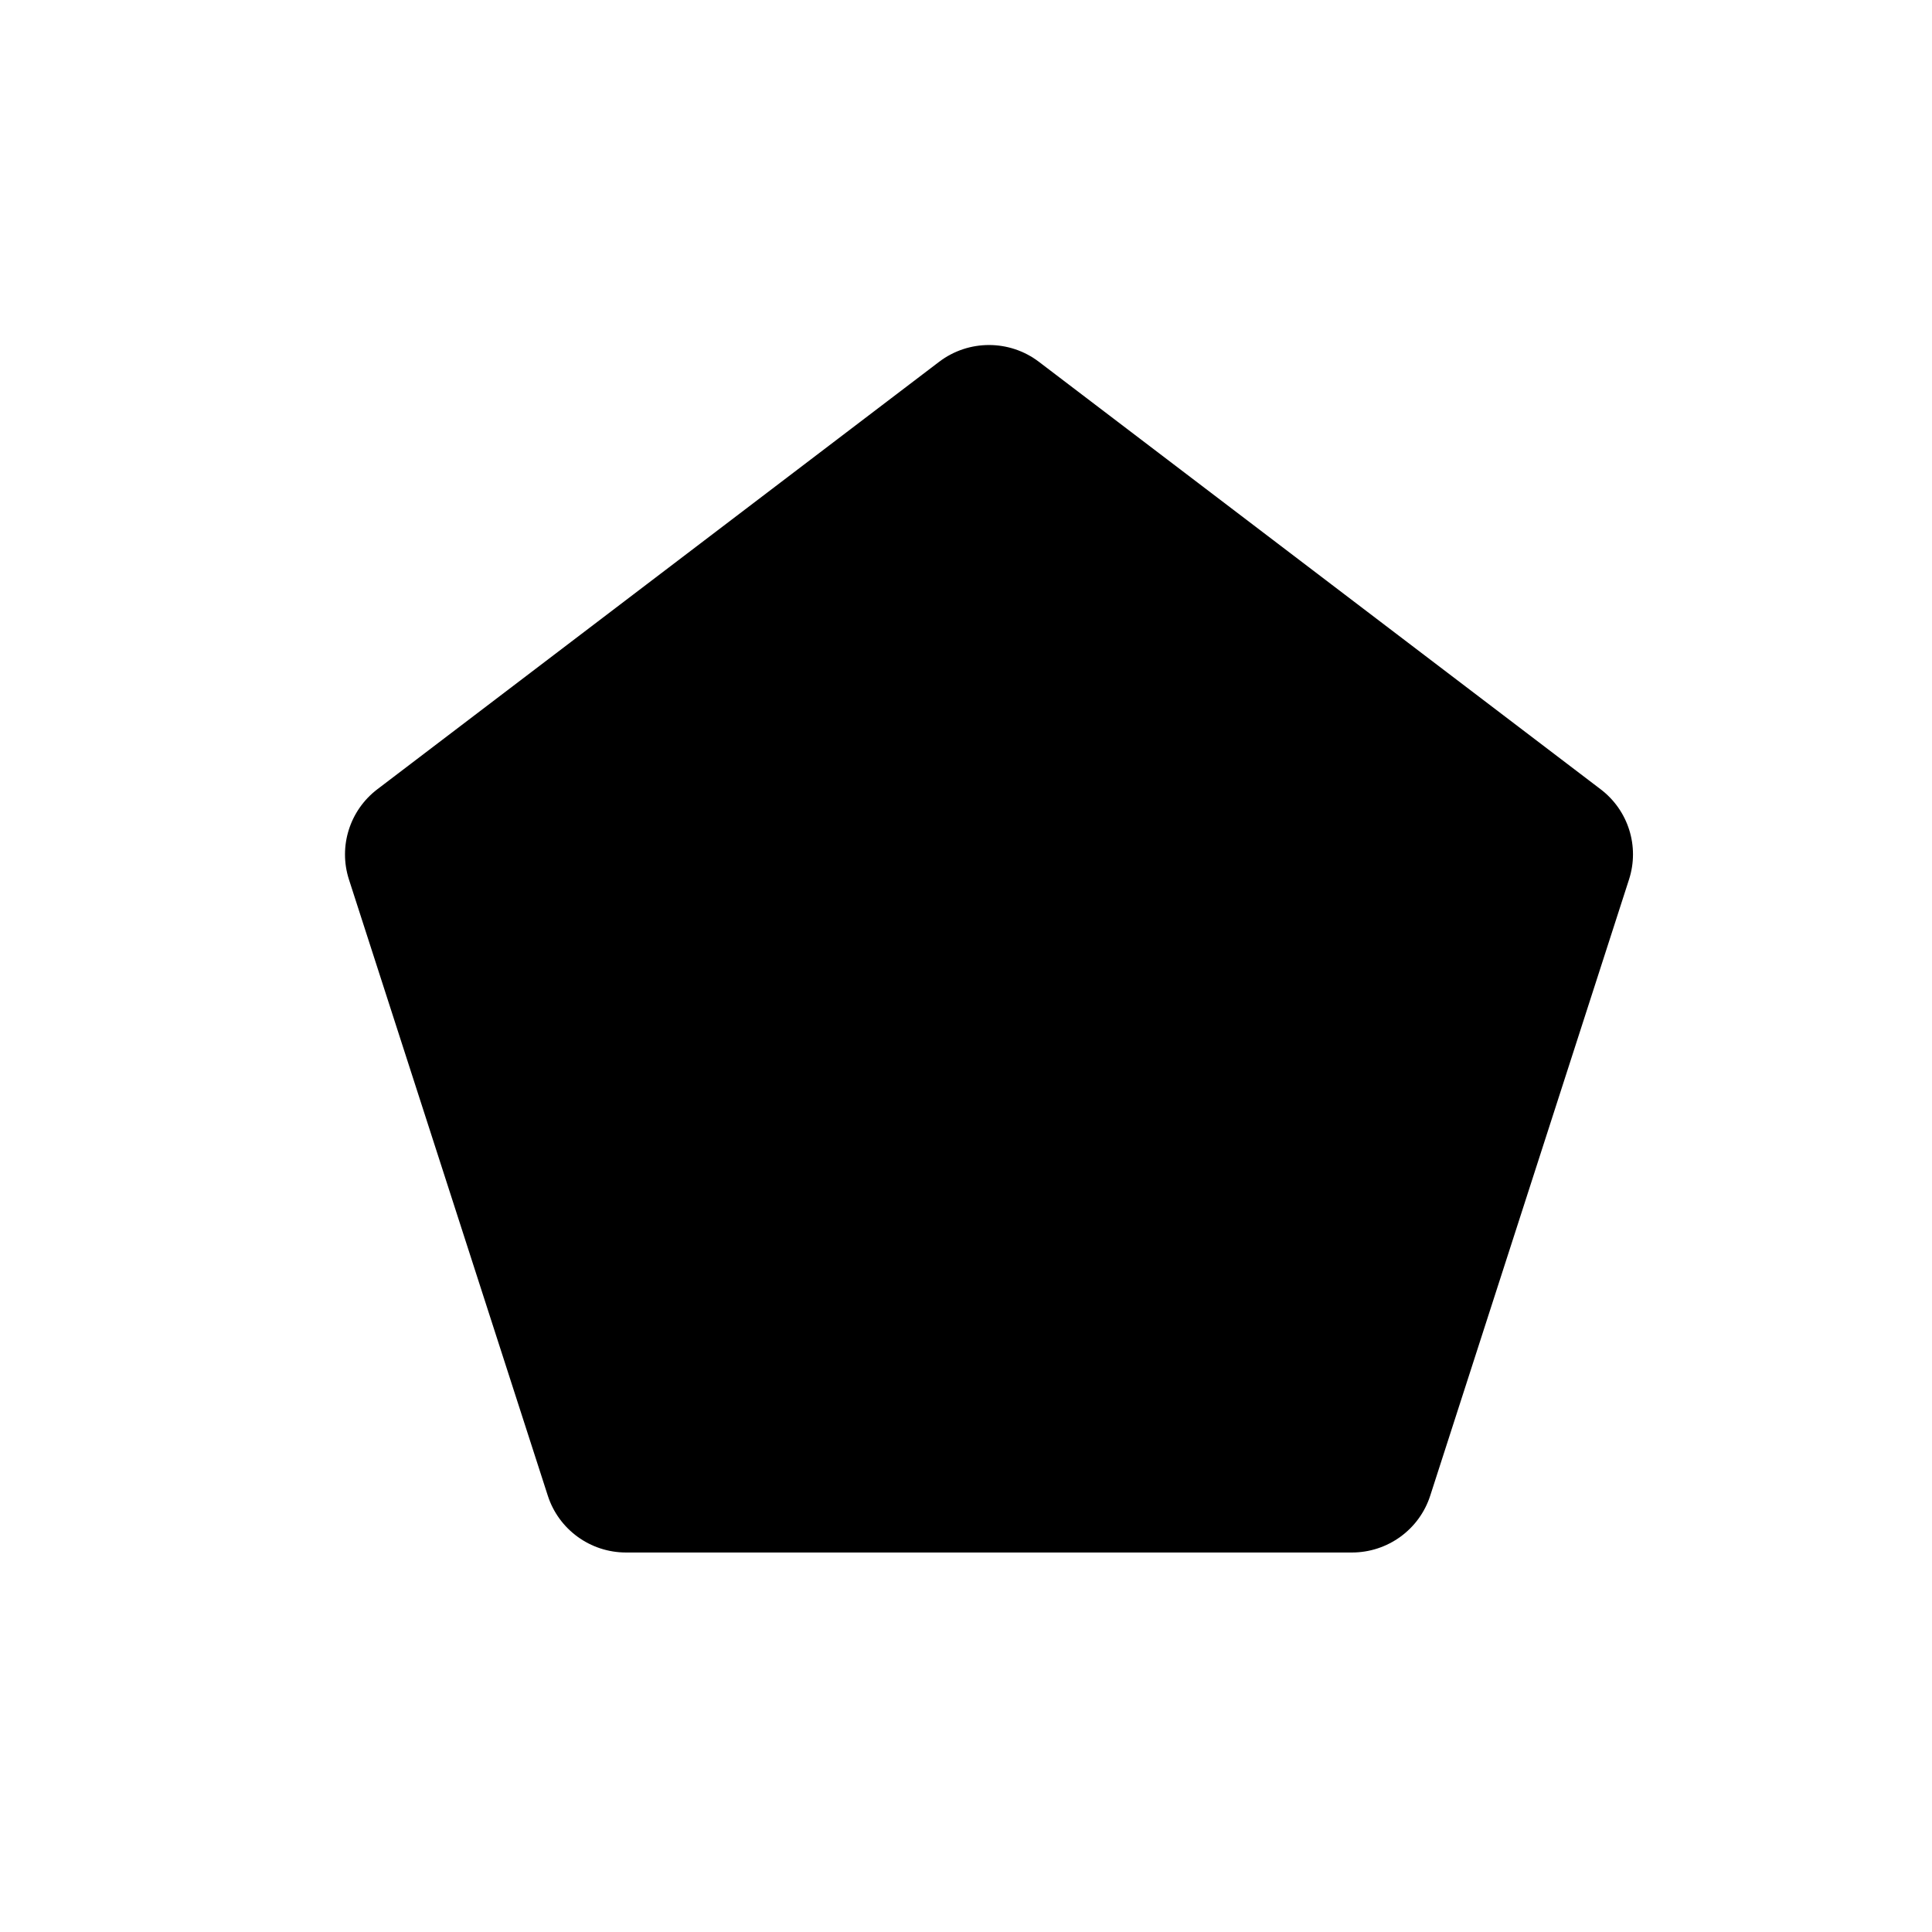 <svg width="28" height="28" viewBox="0 0 28 28" fill="none" xmlns="http://www.w3.org/2000/svg">
<path fill-rule="evenodd" clip-rule="evenodd" d="M13.61 5.244L5.468 11.439C5.068 11.744 4.903 12.267 5.057 12.746L7.939 21.676C8.097 22.167 8.556 22.5 9.073 22.5H19.593C20.111 22.5 20.57 22.167 20.728 21.676L23.609 12.746C23.764 12.267 23.599 11.744 23.198 11.439L15.057 5.244C14.63 4.919 14.037 4.919 13.61 5.244Z" fill="black"/>
</svg>
